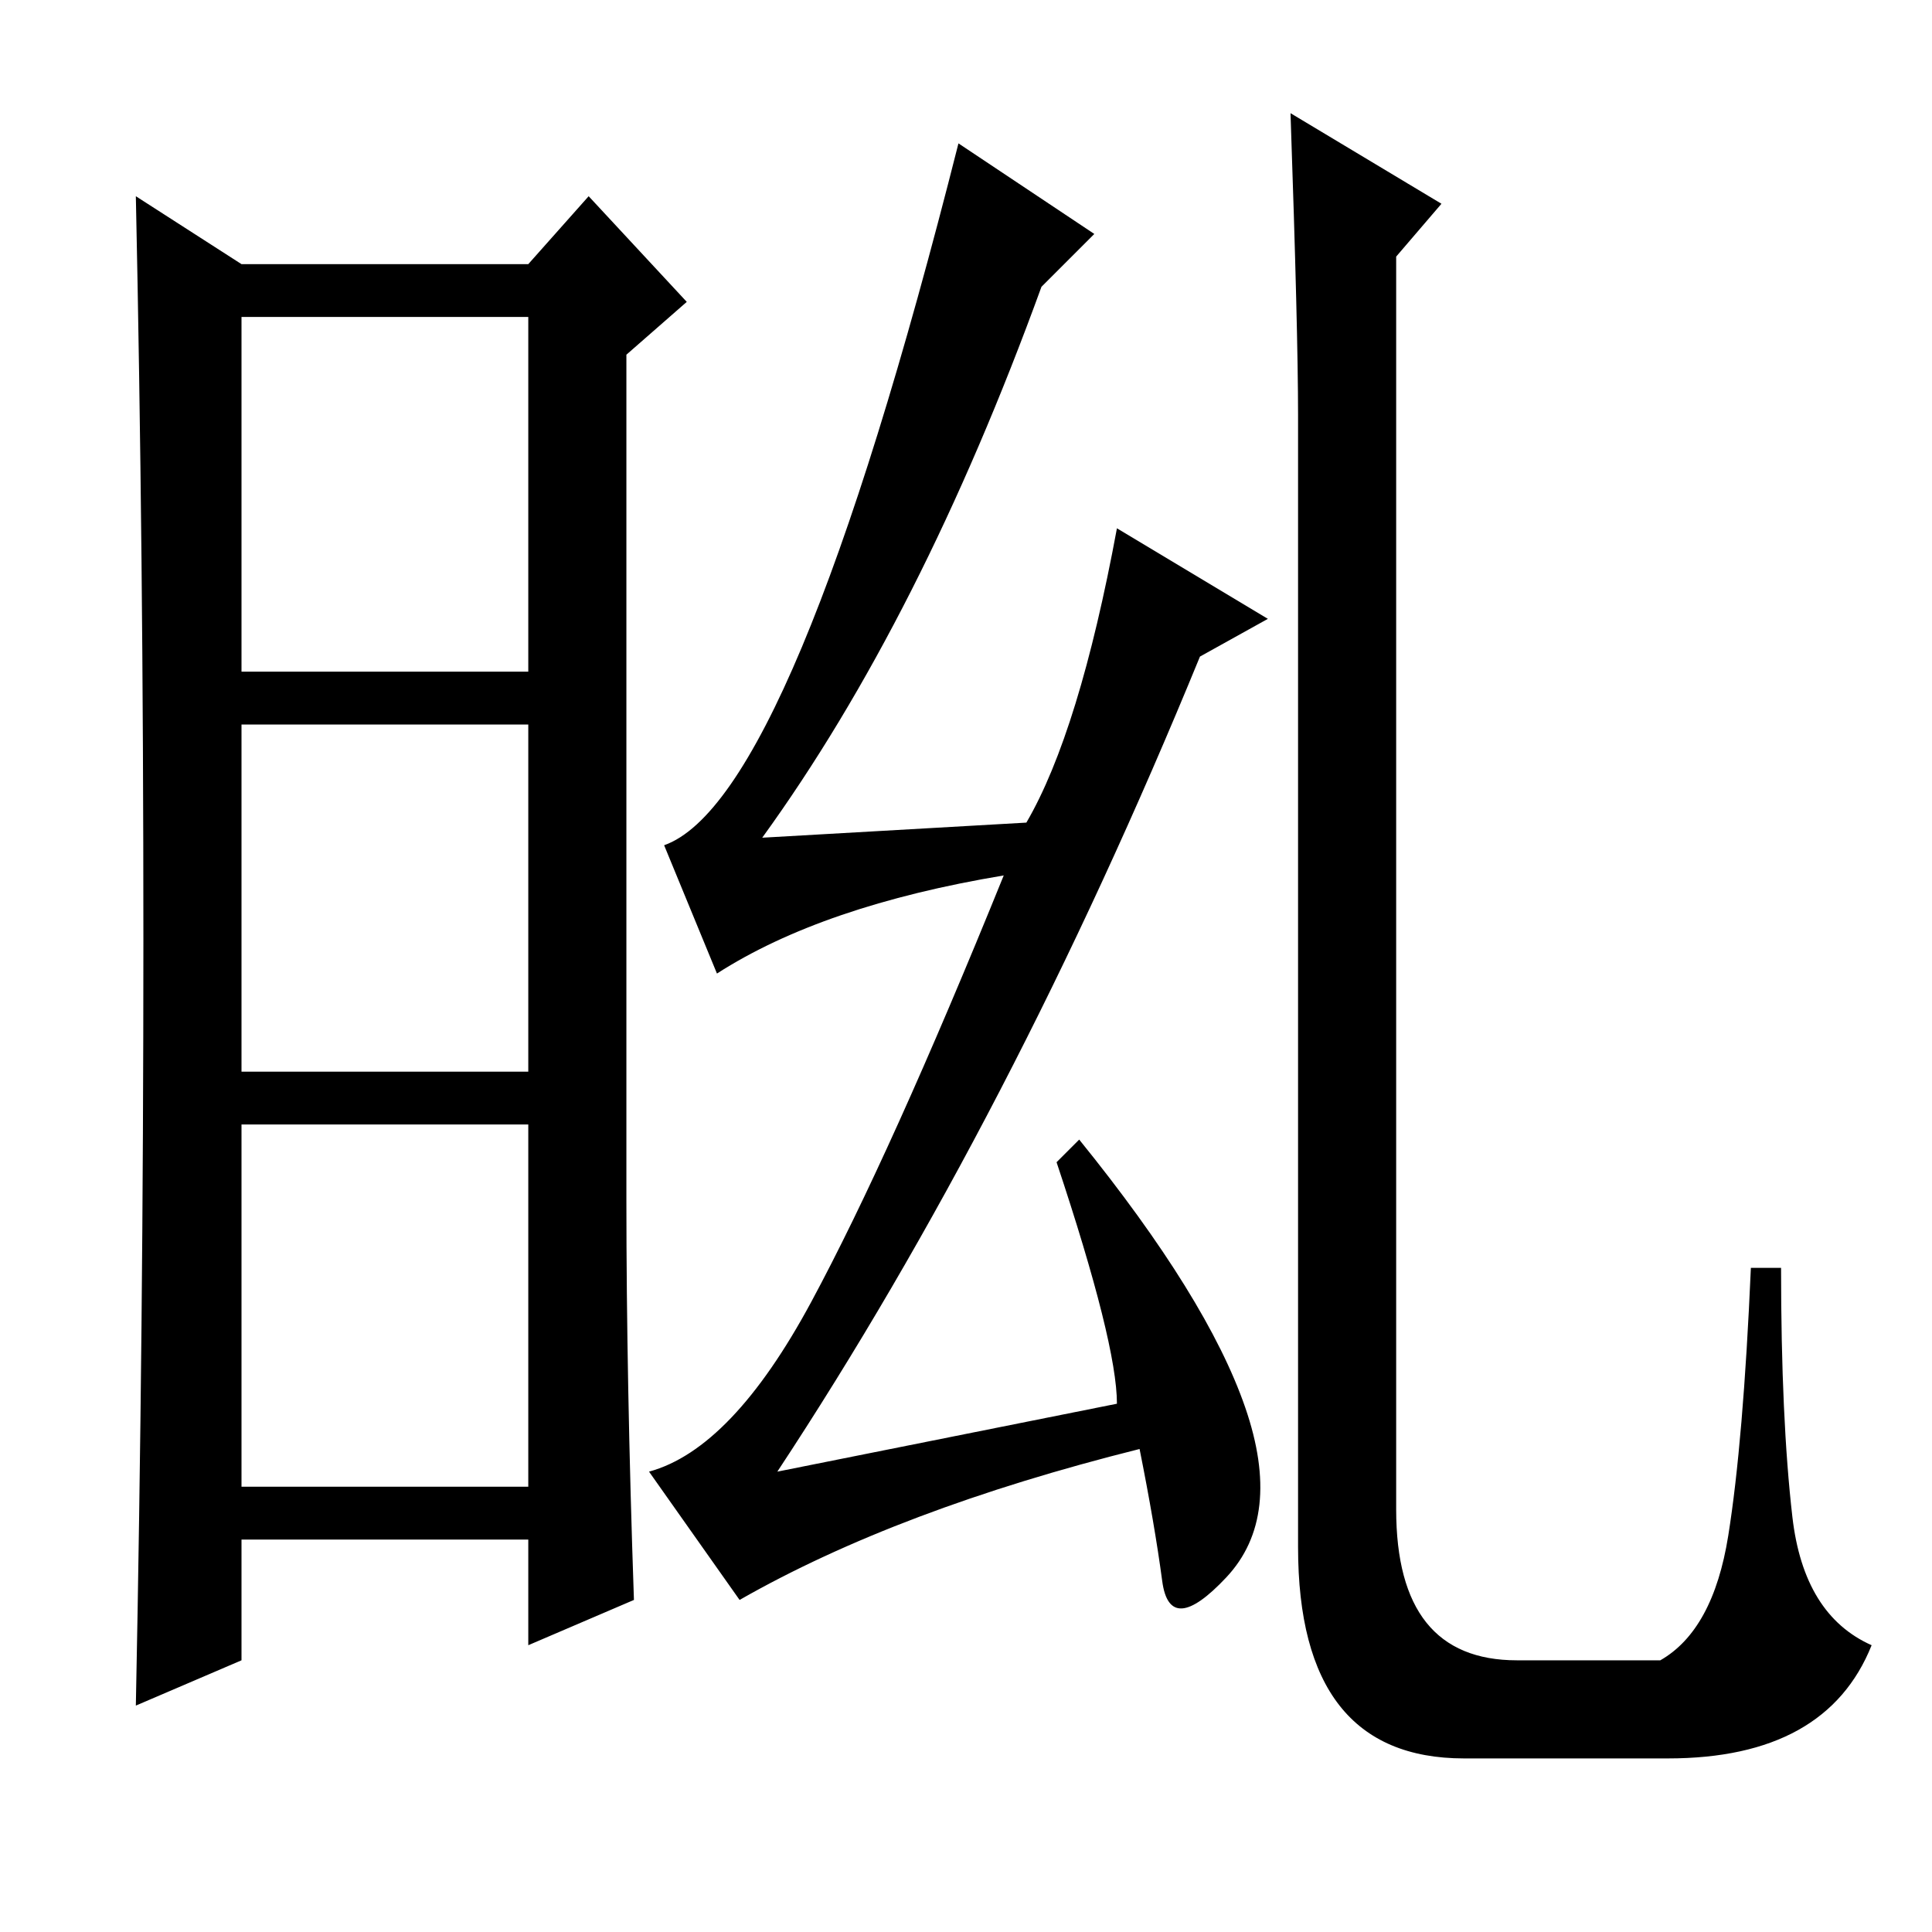 <?xml version="1.0" standalone="no"?>
<!DOCTYPE svg PUBLIC "-//W3C//DTD SVG 1.1//EN" "http://www.w3.org/Graphics/SVG/1.1/DTD/svg11.dtd" >
<svg xmlns="http://www.w3.org/2000/svg" xmlns:xlink="http://www.w3.org/1999/xlink" version="1.1" viewBox="0 -36 256 256">
  <g transform="matrix(1 0 0 -1 0 220)">
   <path fill="currentColor"
d="M83 97q0 -24 1 -53l-14 -6v14h-38v-16l-14 -6q1 50 1 101.5t-1 98.5l14 -9h38l8 9l13 -14l-8 -7v-112zM32 167h38v47h-38v-47zM32 114h38v46h-38v-46zM32 59h38v48h-38v-48zM159 169q-25 -61 -56 -108l45 9q0 8 -8 32l3 3q17 -21 22 -35.5t-2.5 -22.5t-8.5 -0.5t-3 17.5
q-32 -8 -53 -20l-12 17q11 3 21.5 22.5t25.5 56.5q-24 -4 -38 -13l-7 17q17 6 39 93l18 -12l-7 -7q-16 -44 -37 -73l35 2q7 12 12 39l20 -12zM185 56q0 -20 16 -20h19q7 4 9 16.5t3 35.5h4q0 -20 1.5 -33t10.5 -17q-6 -15 -27 -15h-27q-22 0 -22 28v150q0 11 -1 40l20 -12
l-6 -7v-166z" />
  </g>

</svg>
